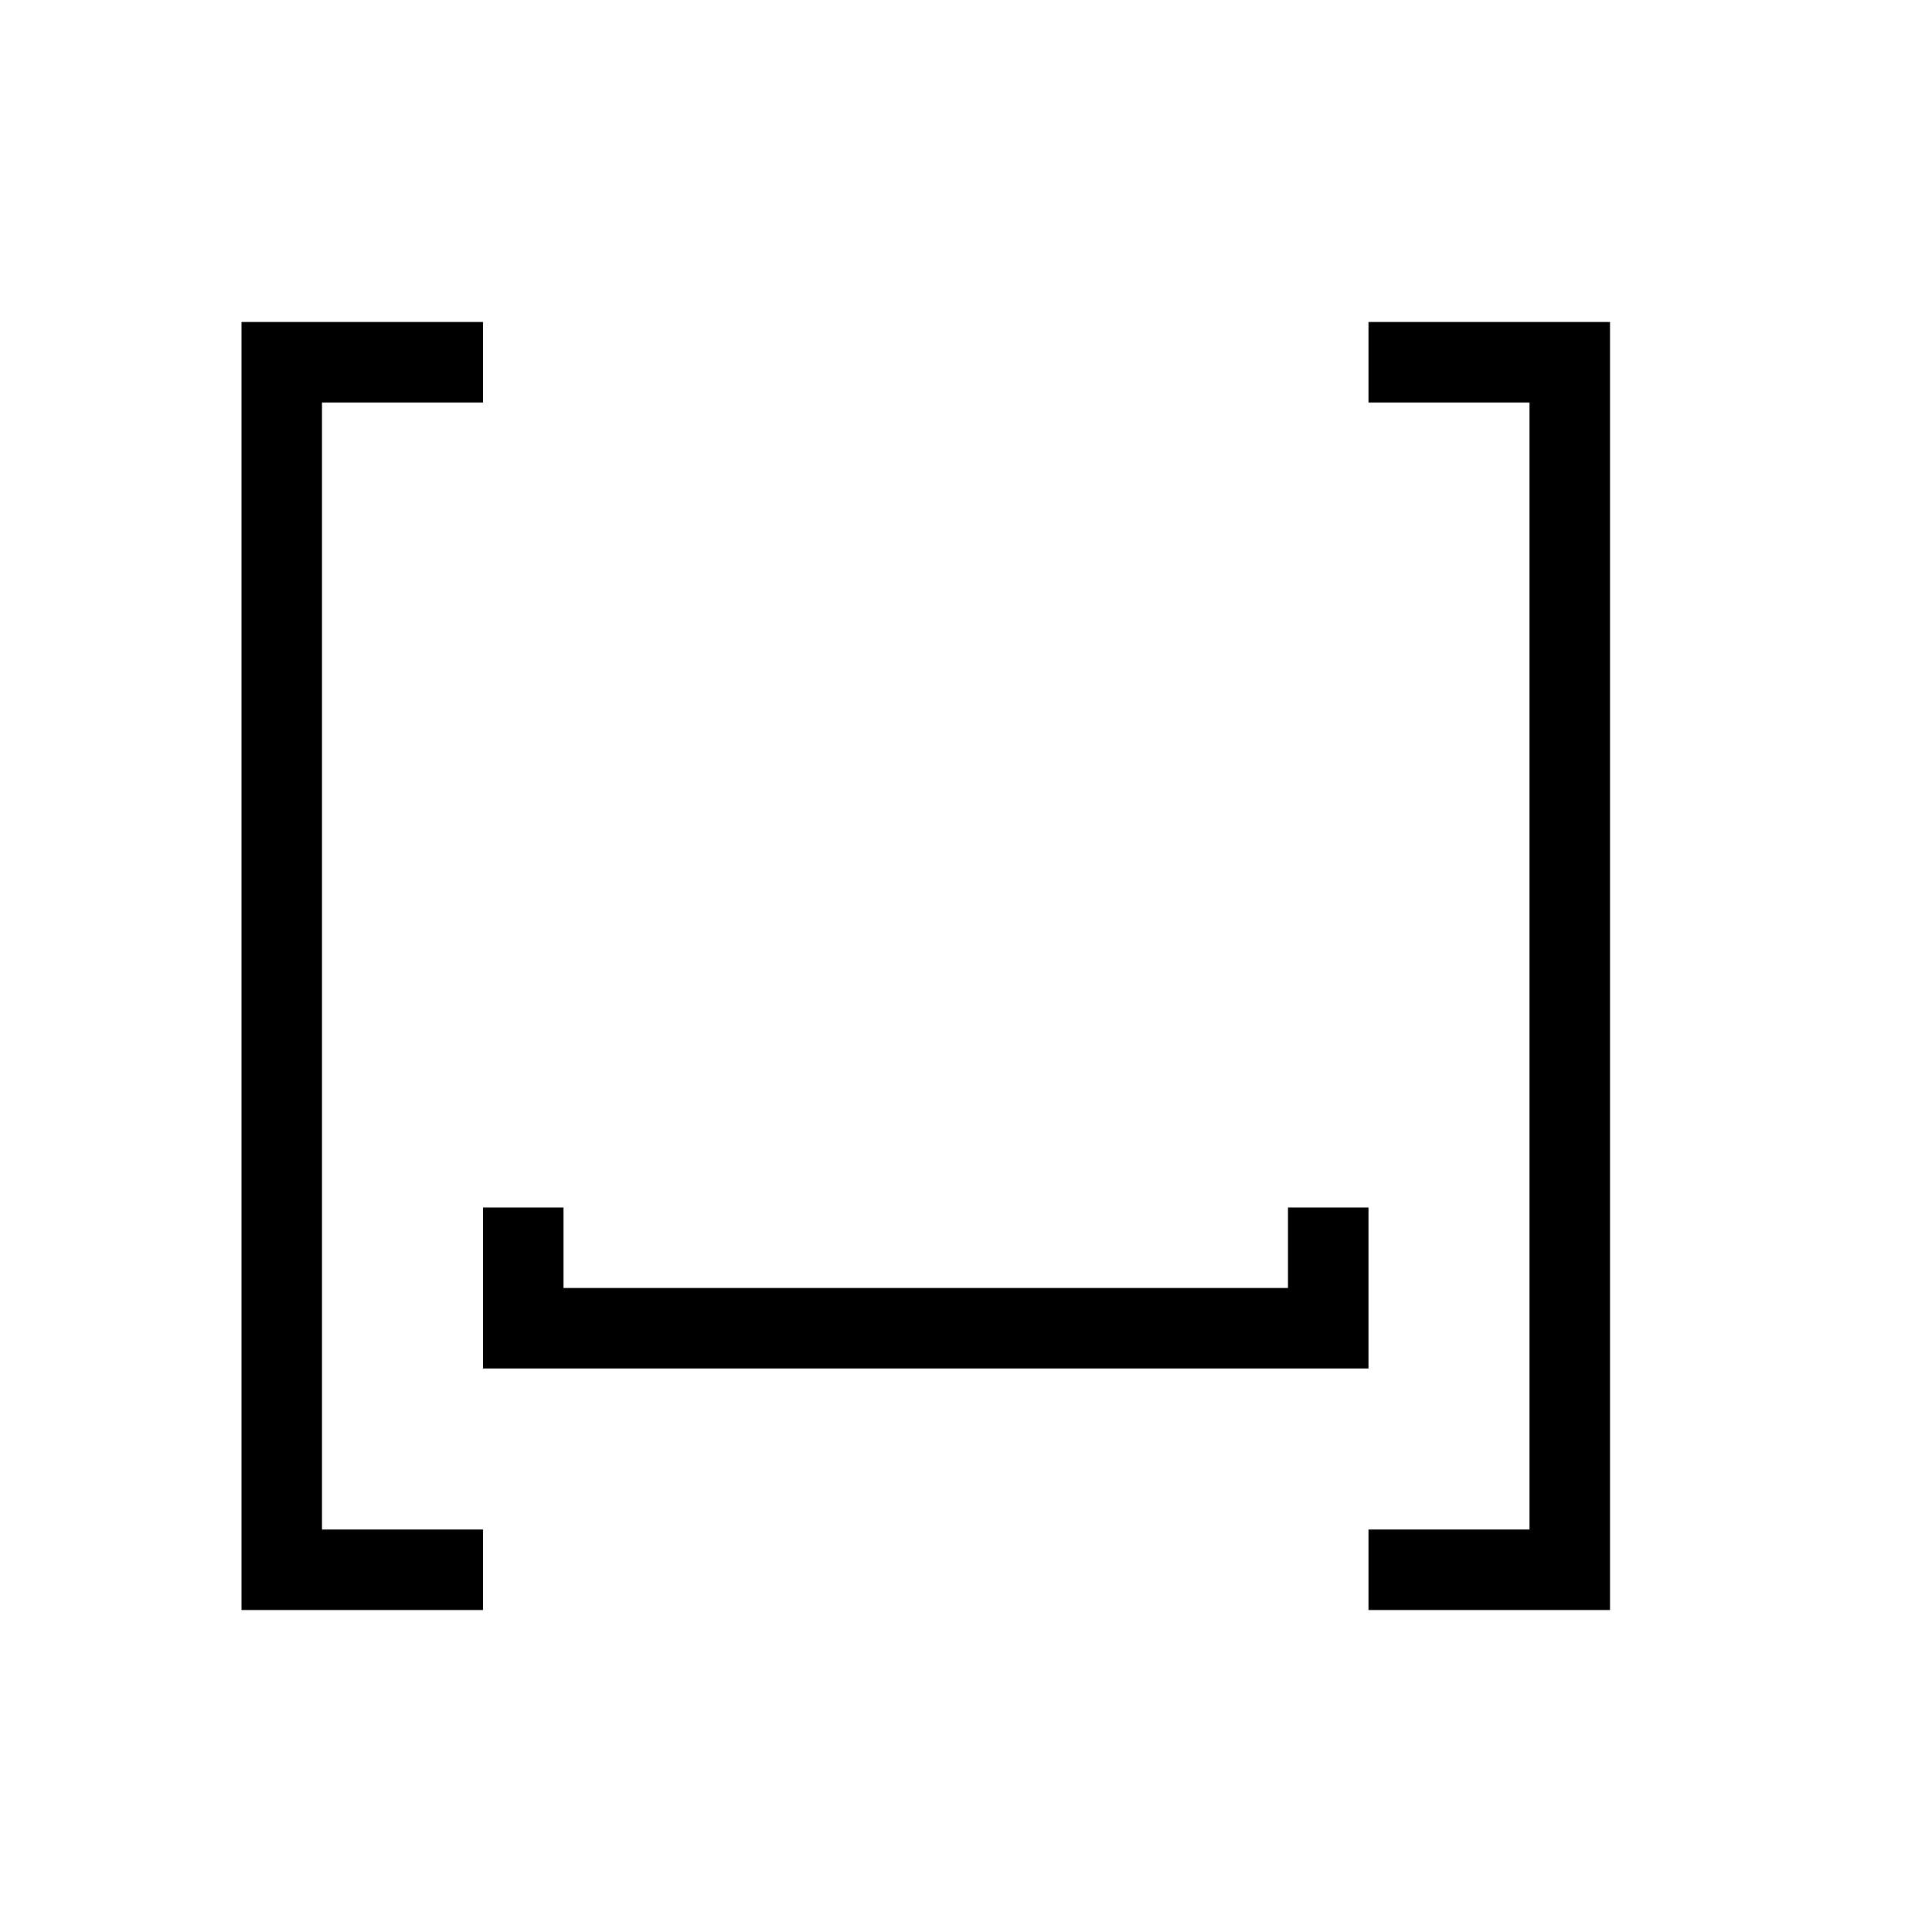 <svg viewBox="0 0 24 24" xmlns="http://www.w3.org/2000/svg">
 <defs>
  <style id="current-color-scheme" type="text/css">
   .ColorScheme-Text { color:#000000; } .ColorScheme-Highlight { color:#00b7eb; } .ColorScheme-NeutralText { color:#ff7800; } .ColorScheme-PositiveText { color:#33d17a; } .ColorScheme-NegativeText { color:#e01b24; }
  </style>
 </defs>
 <g transform="translate(1,1)">
  <path class="ColorScheme-Text" d="m2 3v16h3v-1h-2v-14h2v-1h-3zm14 0v1h2v14h-2v1h3v-16h-3zm-11 11v2h11v-2h-1v1h-9v-1h-1z" fill="currentColor"/>
 </g>
</svg>
